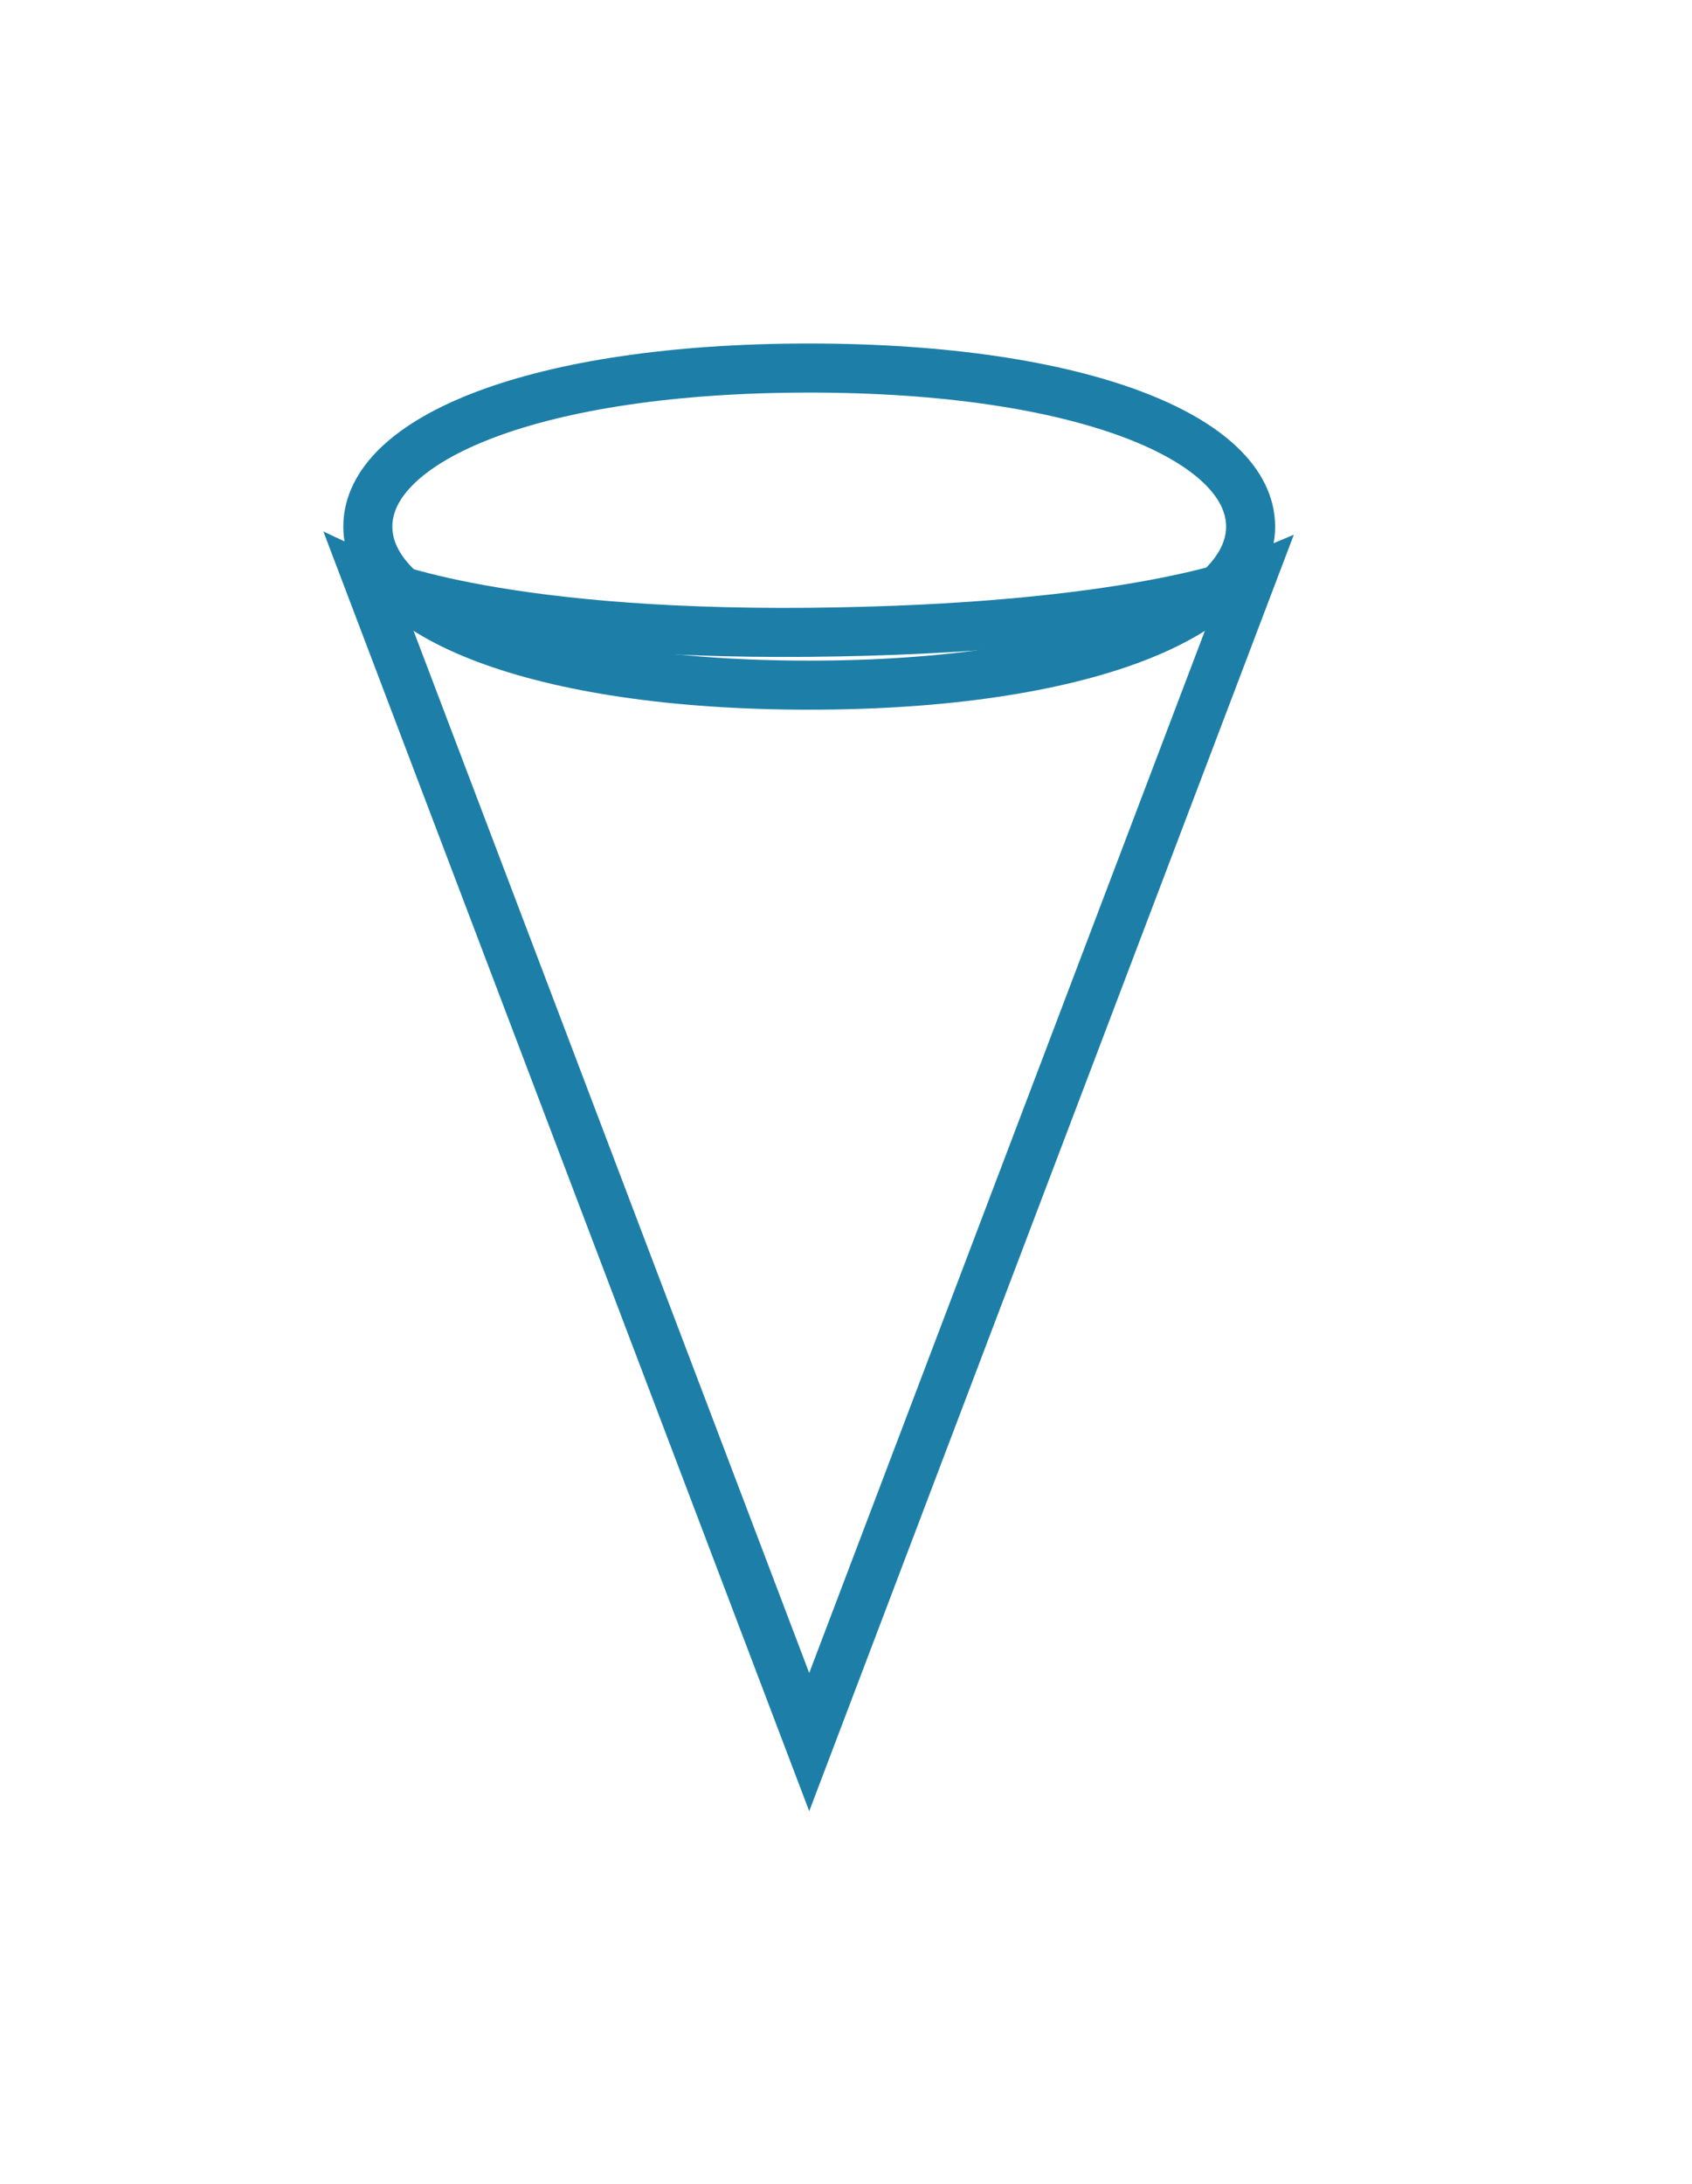 <svg 
 xmlns="http://www.w3.org/2000/svg"
 xmlns:xlink="http://www.w3.org/1999/xlink"
 width="34.5px" height="44.5px">
<path fill-rule="evenodd"  fill="none"
 d="M16.500,35.500 L25.500,11.808 C25.500,11.808 23.077,13.901 16.500,13.962 C9.923,14.022 7.500,11.808 7.500,11.808 L16.500,35.500 Z"/>
<path fill-rule="evenodd"  stroke="rgb(29, 127, 167)" stroke-width="1px" stroke-linecap="butt" stroke-linejoin="miter" fill="none"
 d="M16.500,35.500 L25.500,11.808 C25.500,11.808 23.077,12.824 16.500,12.885 C9.923,12.945 7.500,11.808 7.500,11.808 L16.500,35.500 Z"/>
<path fill-rule="evenodd"  fill="none"
 d="M16.500,7.500 C22.092,7.500 25.500,8.946 25.500,10.731 C25.500,12.515 22.092,13.962 16.500,13.962 C10.908,13.962 7.500,12.515 7.500,10.731 C7.500,8.946 10.908,7.500 16.500,7.500 Z"/>
<path fill-rule="evenodd"  stroke="rgb(29, 127, 167)" stroke-width="1px" stroke-linecap="butt" stroke-linejoin="miter" fill="none"
 d="M16.500,7.500 C22.092,7.500 25.500,8.946 25.500,10.731 C25.500,12.515 22.092,13.962 16.500,13.962 C10.908,13.962 7.500,12.515 7.500,10.731 C7.500,8.946 10.908,7.500 16.500,7.500 Z"/>
</svg>
